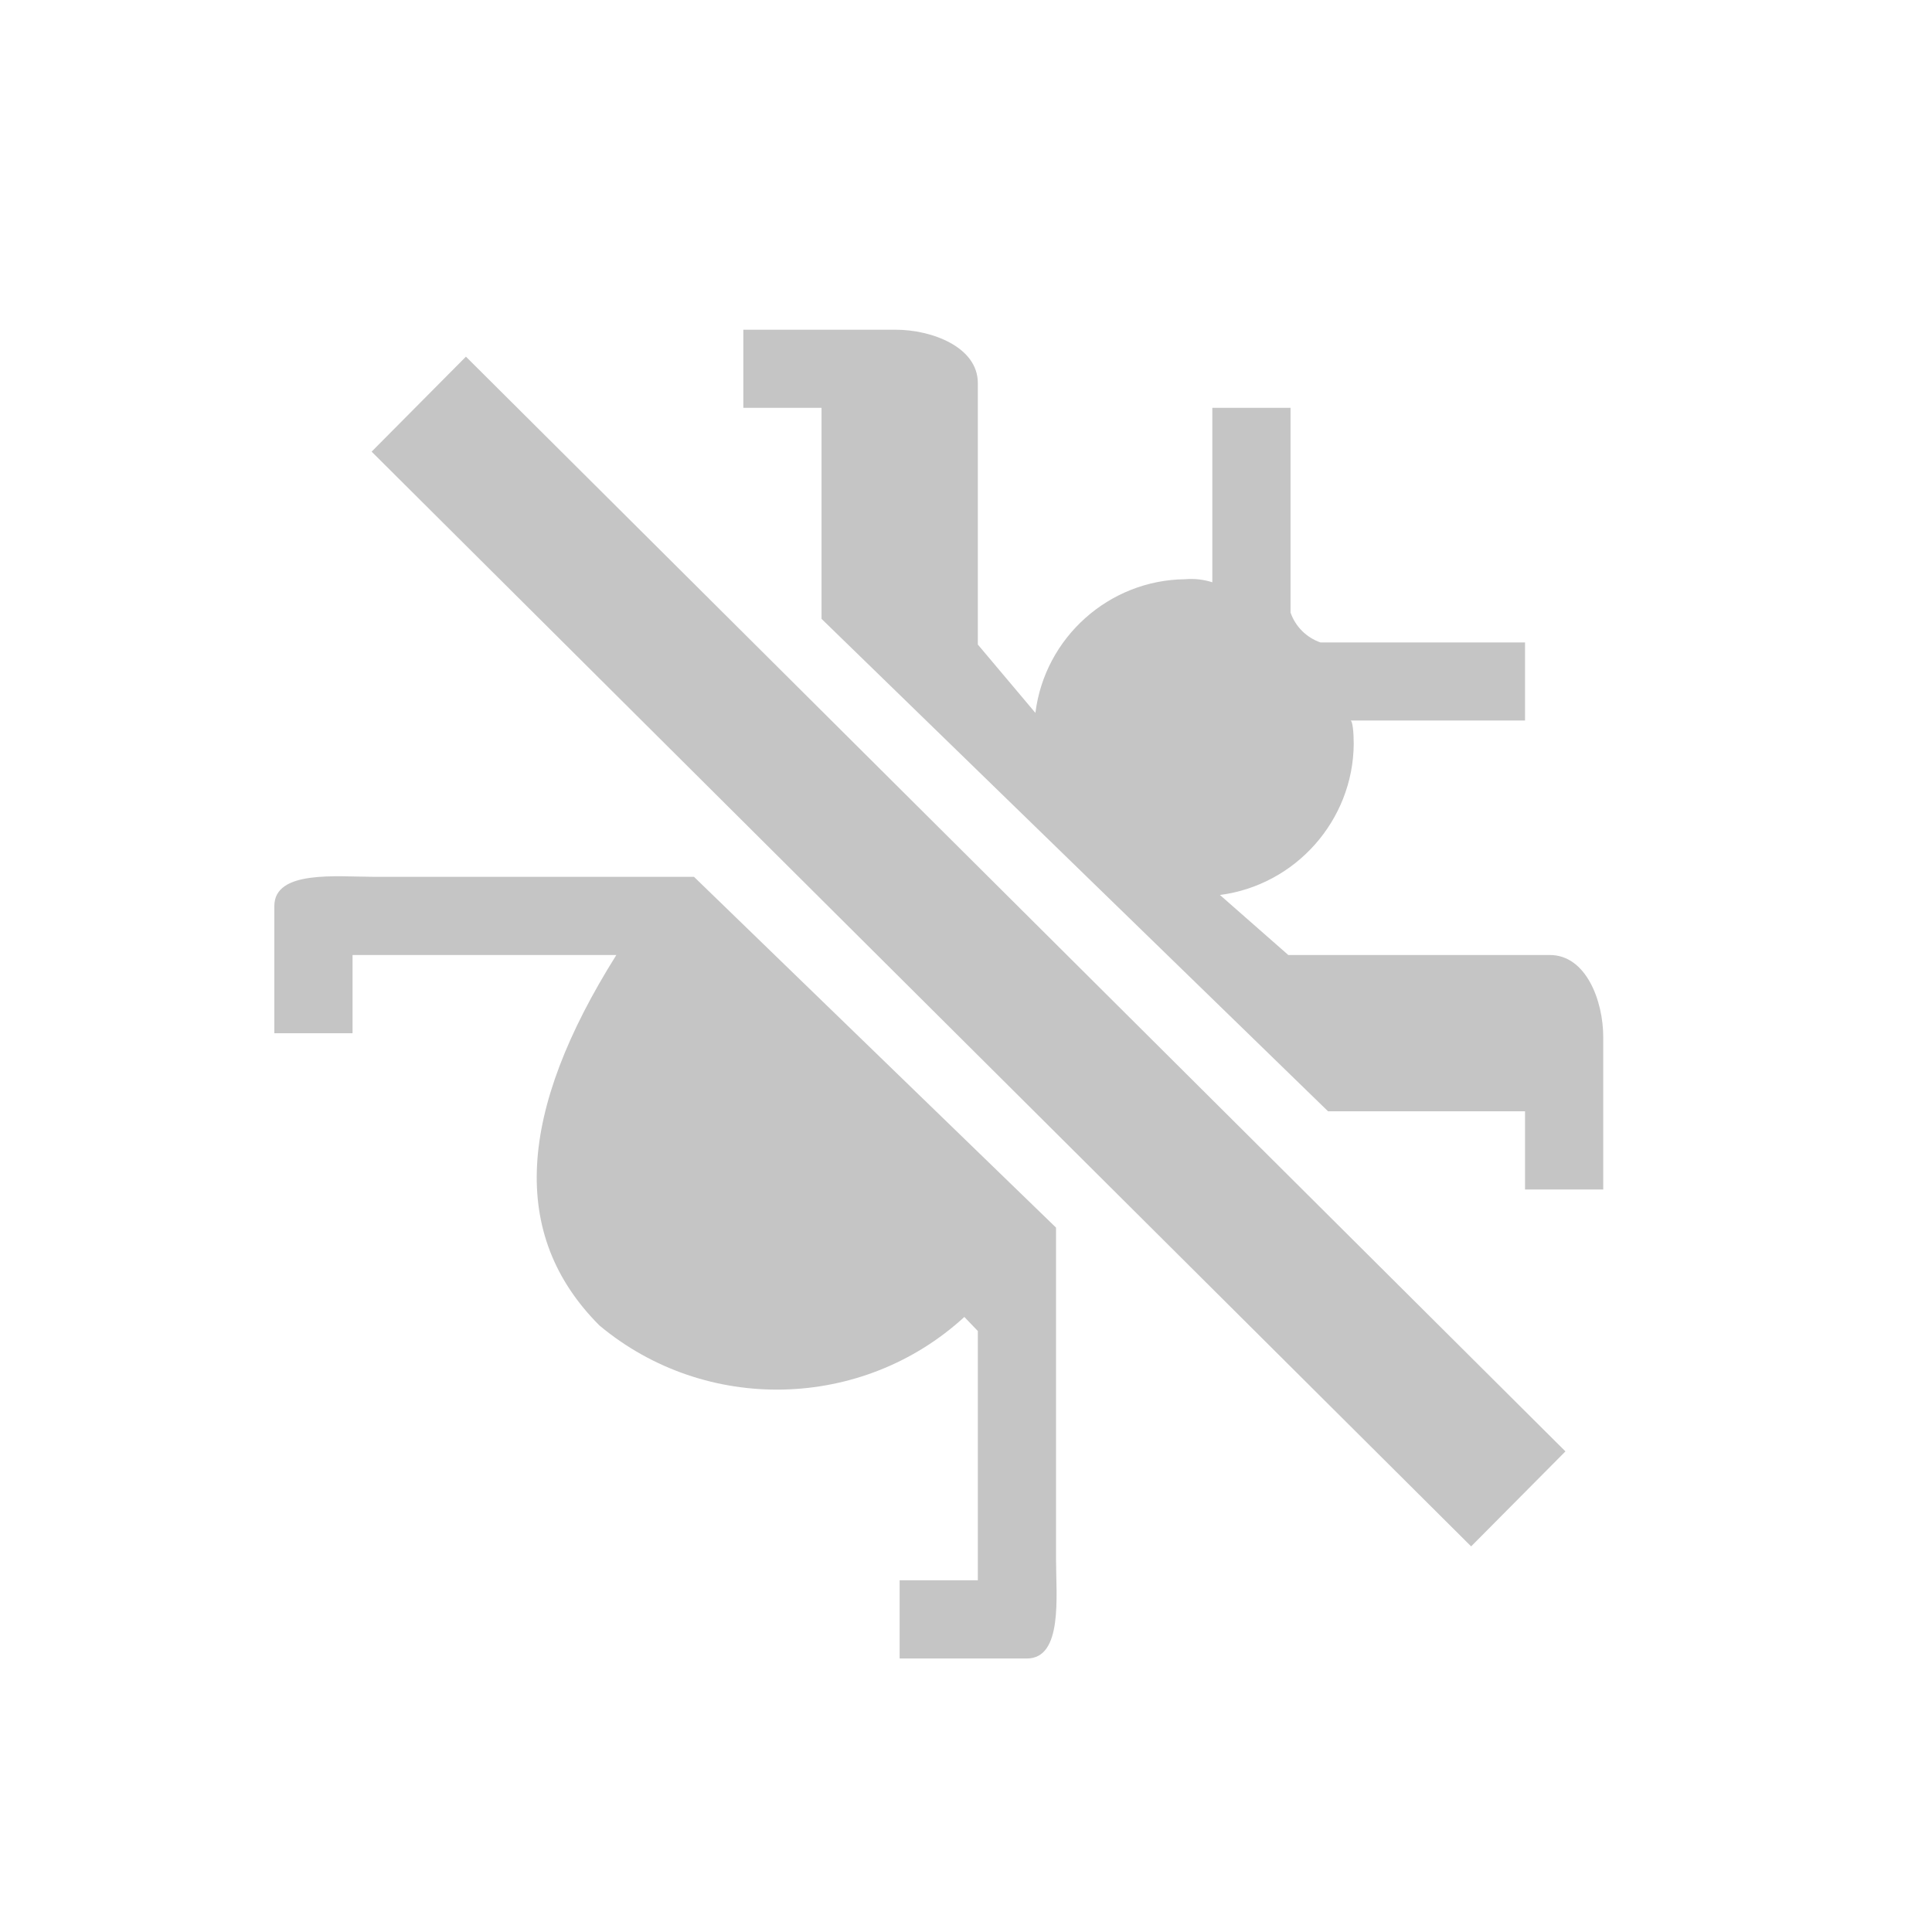 <?xml version="1.0" encoding="UTF-8" standalone="no"?>
<!DOCTYPE svg PUBLIC "-//W3C//DTD SVG 1.1//EN" "http://www.w3.org/Graphics/SVG/1.1/DTD/svg11.dtd">
<svg width="100%" height="100%" viewBox="0 0 16 16" version="1.1" xmlns="http://www.w3.org/2000/svg" xmlns:xlink="http://www.w3.org/1999/xlink" xml:space="preserve" xmlns:serif="http://www.serif.com/" style="fill-rule:evenodd;clip-rule:evenodd;stroke-linejoin:round;stroke-miterlimit:1.414;">
    <g id="iconBg" transform="matrix(0.971,0,0,0.971,0.33,0.141)">
        <path d="M8.667,10.325L8.667,13.157C8.667,13.465 8.727,14 8.418,14L7.333,14L7.333,13.333L8,13.333L8,11.207L7.885,11.087C7.016,11.885 5.677,11.916 4.772,11.159C4,10.385 4.079,9.333 4.917,8L2.667,8L2.667,8.667L2,8.667L2,7.582C2,7.273 2.535,7.333 2.843,7.333L5.579,7.333L8.667,10.325ZM6.667,3.333L6,3.333L6,2.667L7.3,2.667C7.607,2.667 8,2.814 8,3.122L8,5.352L8.491,5.935C8.571,5.292 9.119,4.802 9.767,4.795C9.846,4.788 9.925,4.797 10,4.821L10,3.333L10.667,3.333L10.667,5.079C10.708,5.198 10.803,5.293 10.922,5.334L12.667,5.334L12.667,6L11.178,6C11.196,6 11.206,6.1 11.206,6.2C11.201,6.851 10.711,7.404 10.065,7.488L10.648,8L12.879,8C13.187,8 13.334,8.389 13.334,8.7L13.334,10L12.667,10L12.667,9.333L10.987,9.333L6.667,5.133L6.667,3.333Z" style="fill:rgb(197,197,197);fill-rule:nonzero;"/>
    </g>
    <g transform="matrix(0.922,0.918,-0.139,0.14,1.805,0.424)">
        <g id="Layer2">
            <rect x="2.49" y="1.742" width="9.876" height="5.619" style="fill:rgb(197,197,197);"/>
        </g>
    </g>
</svg>
